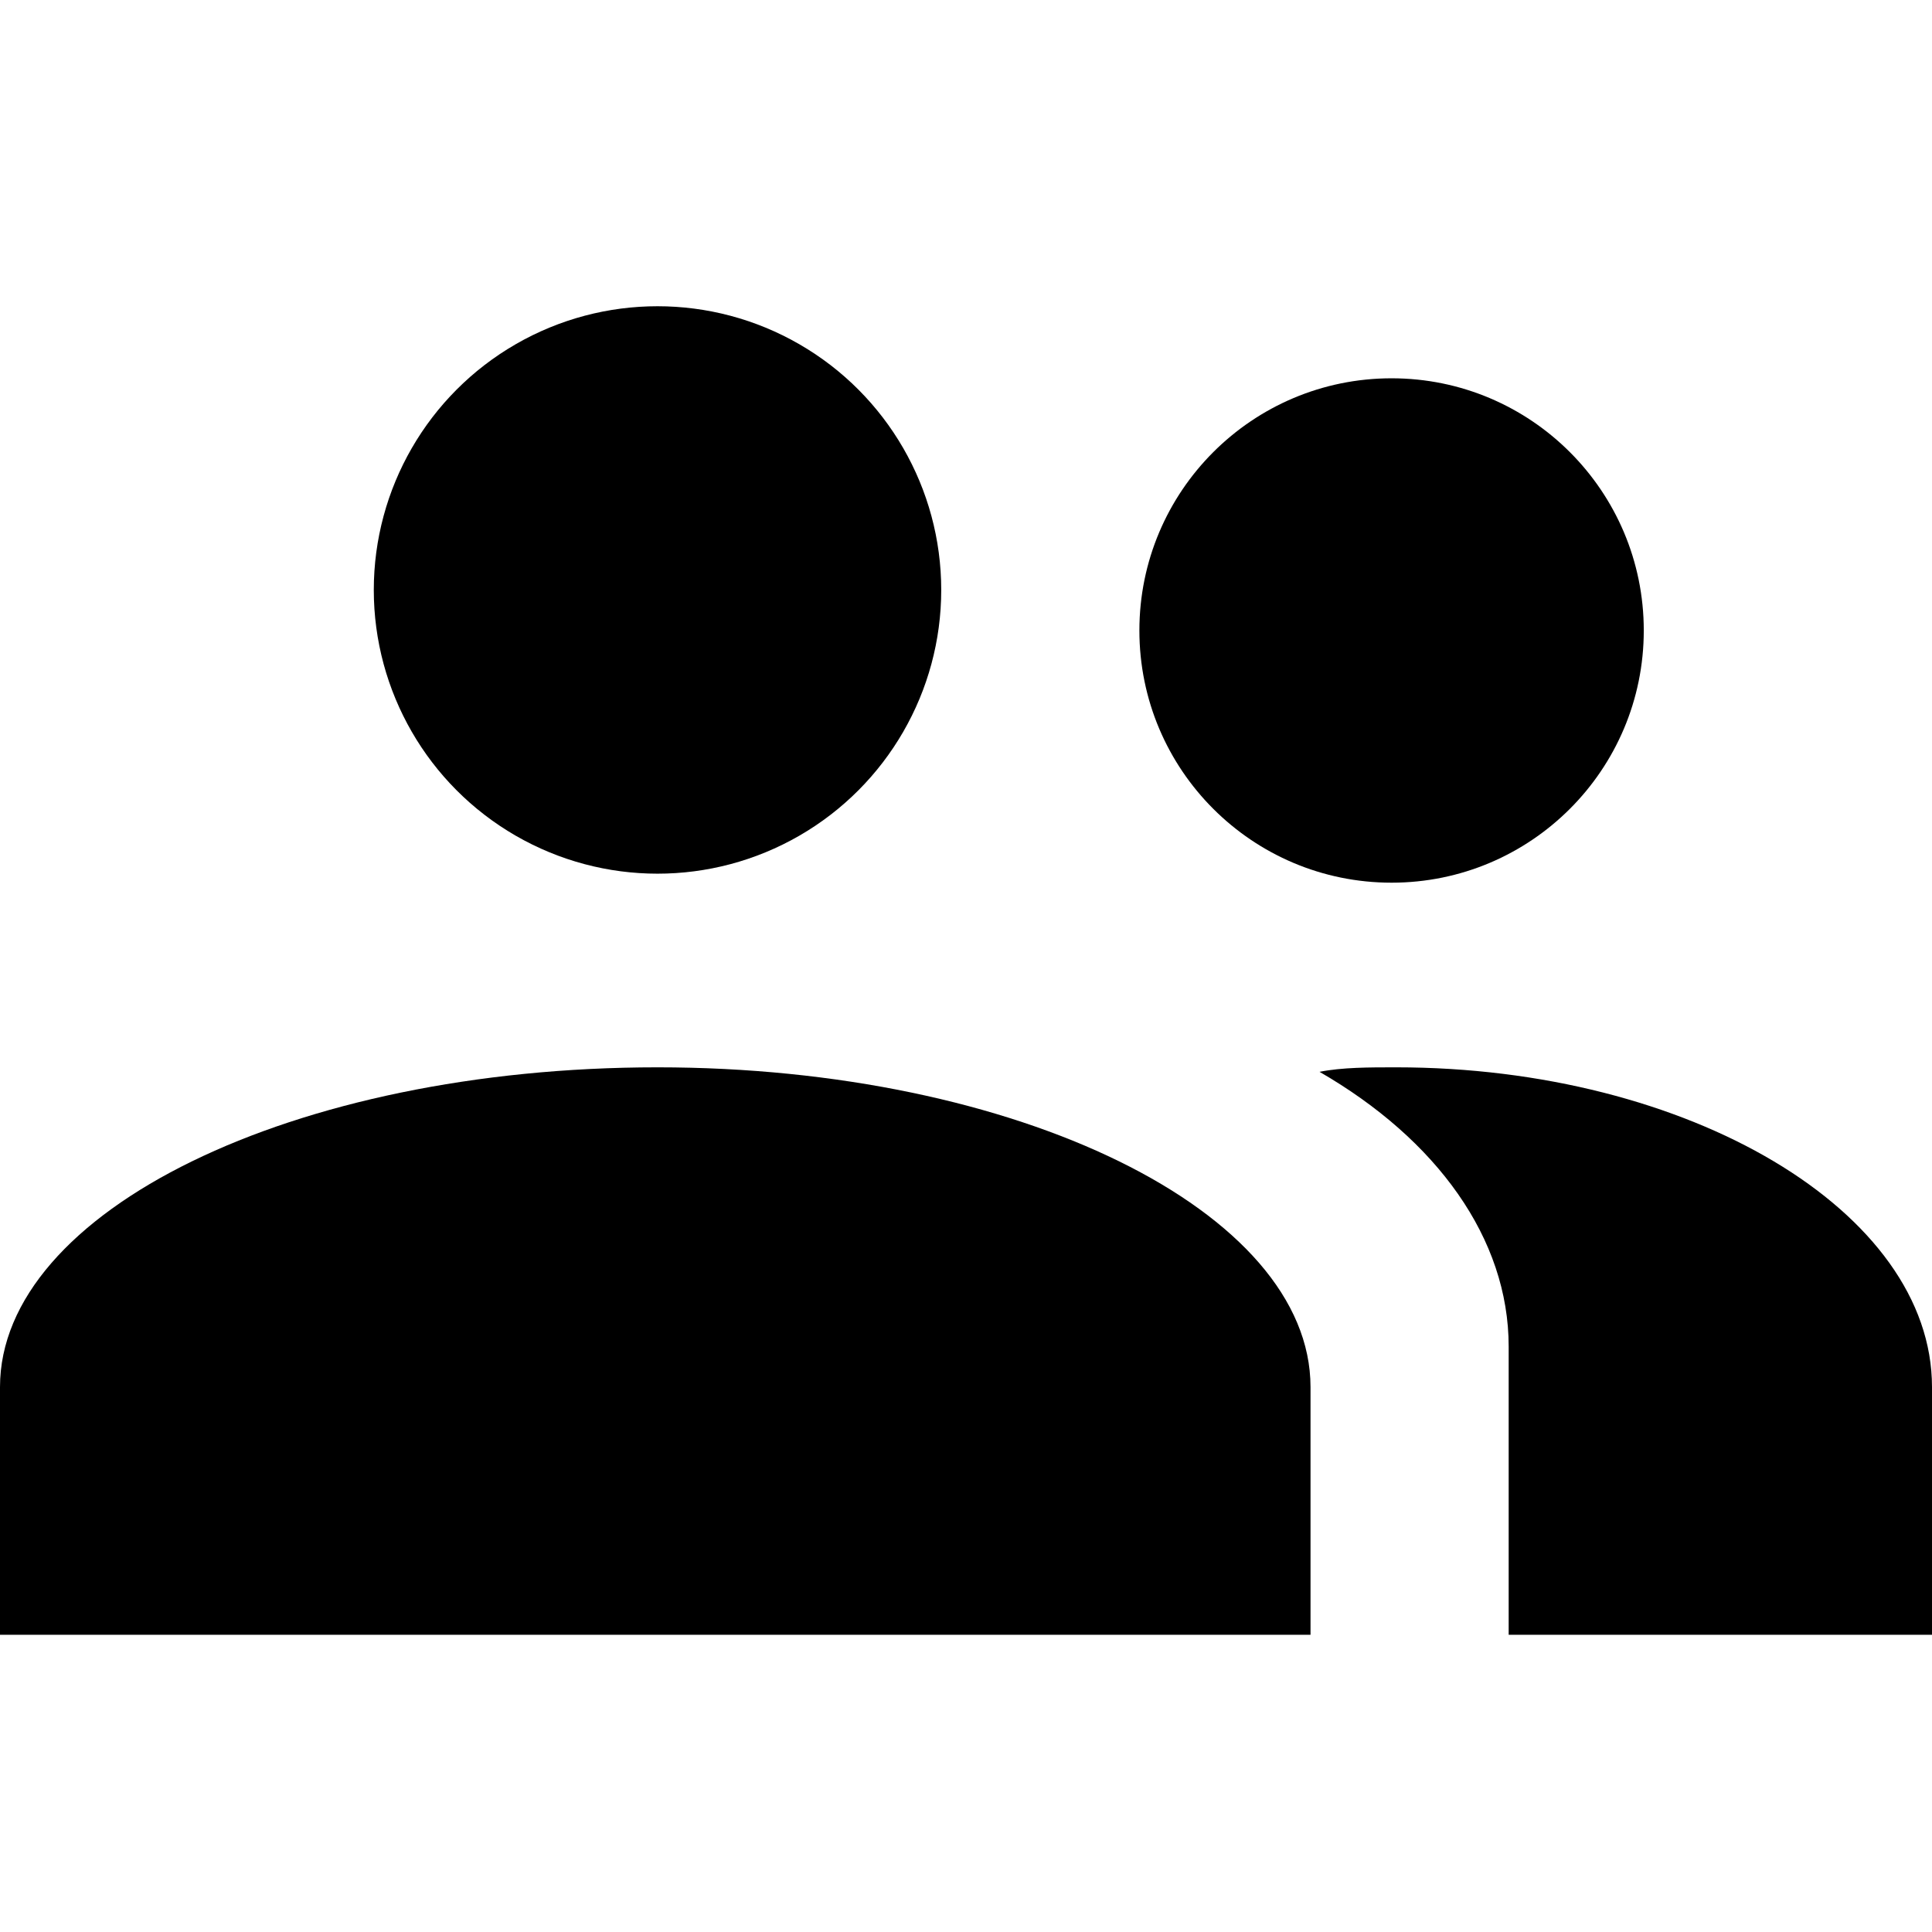 <?xml version="1.0" encoding="UTF-8"?>
<!DOCTYPE svg PUBLIC "-//W3C//DTD SVG 1.1//EN" "http://www.w3.org/Graphics/SVG/1.1/DTD/svg11.dtd">
<!-- Creator: CorelDRAW -->
<svg xmlns="http://www.w3.org/2000/svg" xml:space="preserve" width="100px" height="100px" version="1.1" style="shape-rendering:geometricPrecision; text-rendering:geometricPrecision; image-rendering:optimizeQuality; fill-rule:evenodd; clip-rule:evenodd"
viewBox="0 0 4.29 4.29"
 xmlns:xlink="http://www.w3.org/1999/xlink"
 xmlns:xodm="http://www.corel.com/coreldraw/odm/2003">
 <defs>
  <style type="text/css">
   <![CDATA[
    .fil0 {fill:none}
    .fil1 {fill:black}
   ]]>
  </style>
 </defs>
 <g id="Layer_x0020_1">
  <rect class="fil0" width="4.29" height="4.29"/>
  <circle class="fil1" cx="1.46" cy="1.31" r="0.63"/>
  <path class="fil1" d="M1.46 2.37c0.8,0 1.45,0.32 1.45,0.71l0 0.55 -2.91 0 0 -0.55c0,-0.39 0.65,-0.71 1.46,-0.71z"/>
  <circle class="fil1" cx="3.09" cy="1.4" r="0.56"/>
  <path class="fil1" d="M3.1 2.37c0.65,0 1.19,0.32 1.19,0.71l0 0.55 -0.94 0 0 -0.64c0,-0.24 -0.16,-0.46 -0.42,-0.61 0.05,-0.01 0.11,-0.01 0.17,-0.01z"/>
 </g>
</svg>
